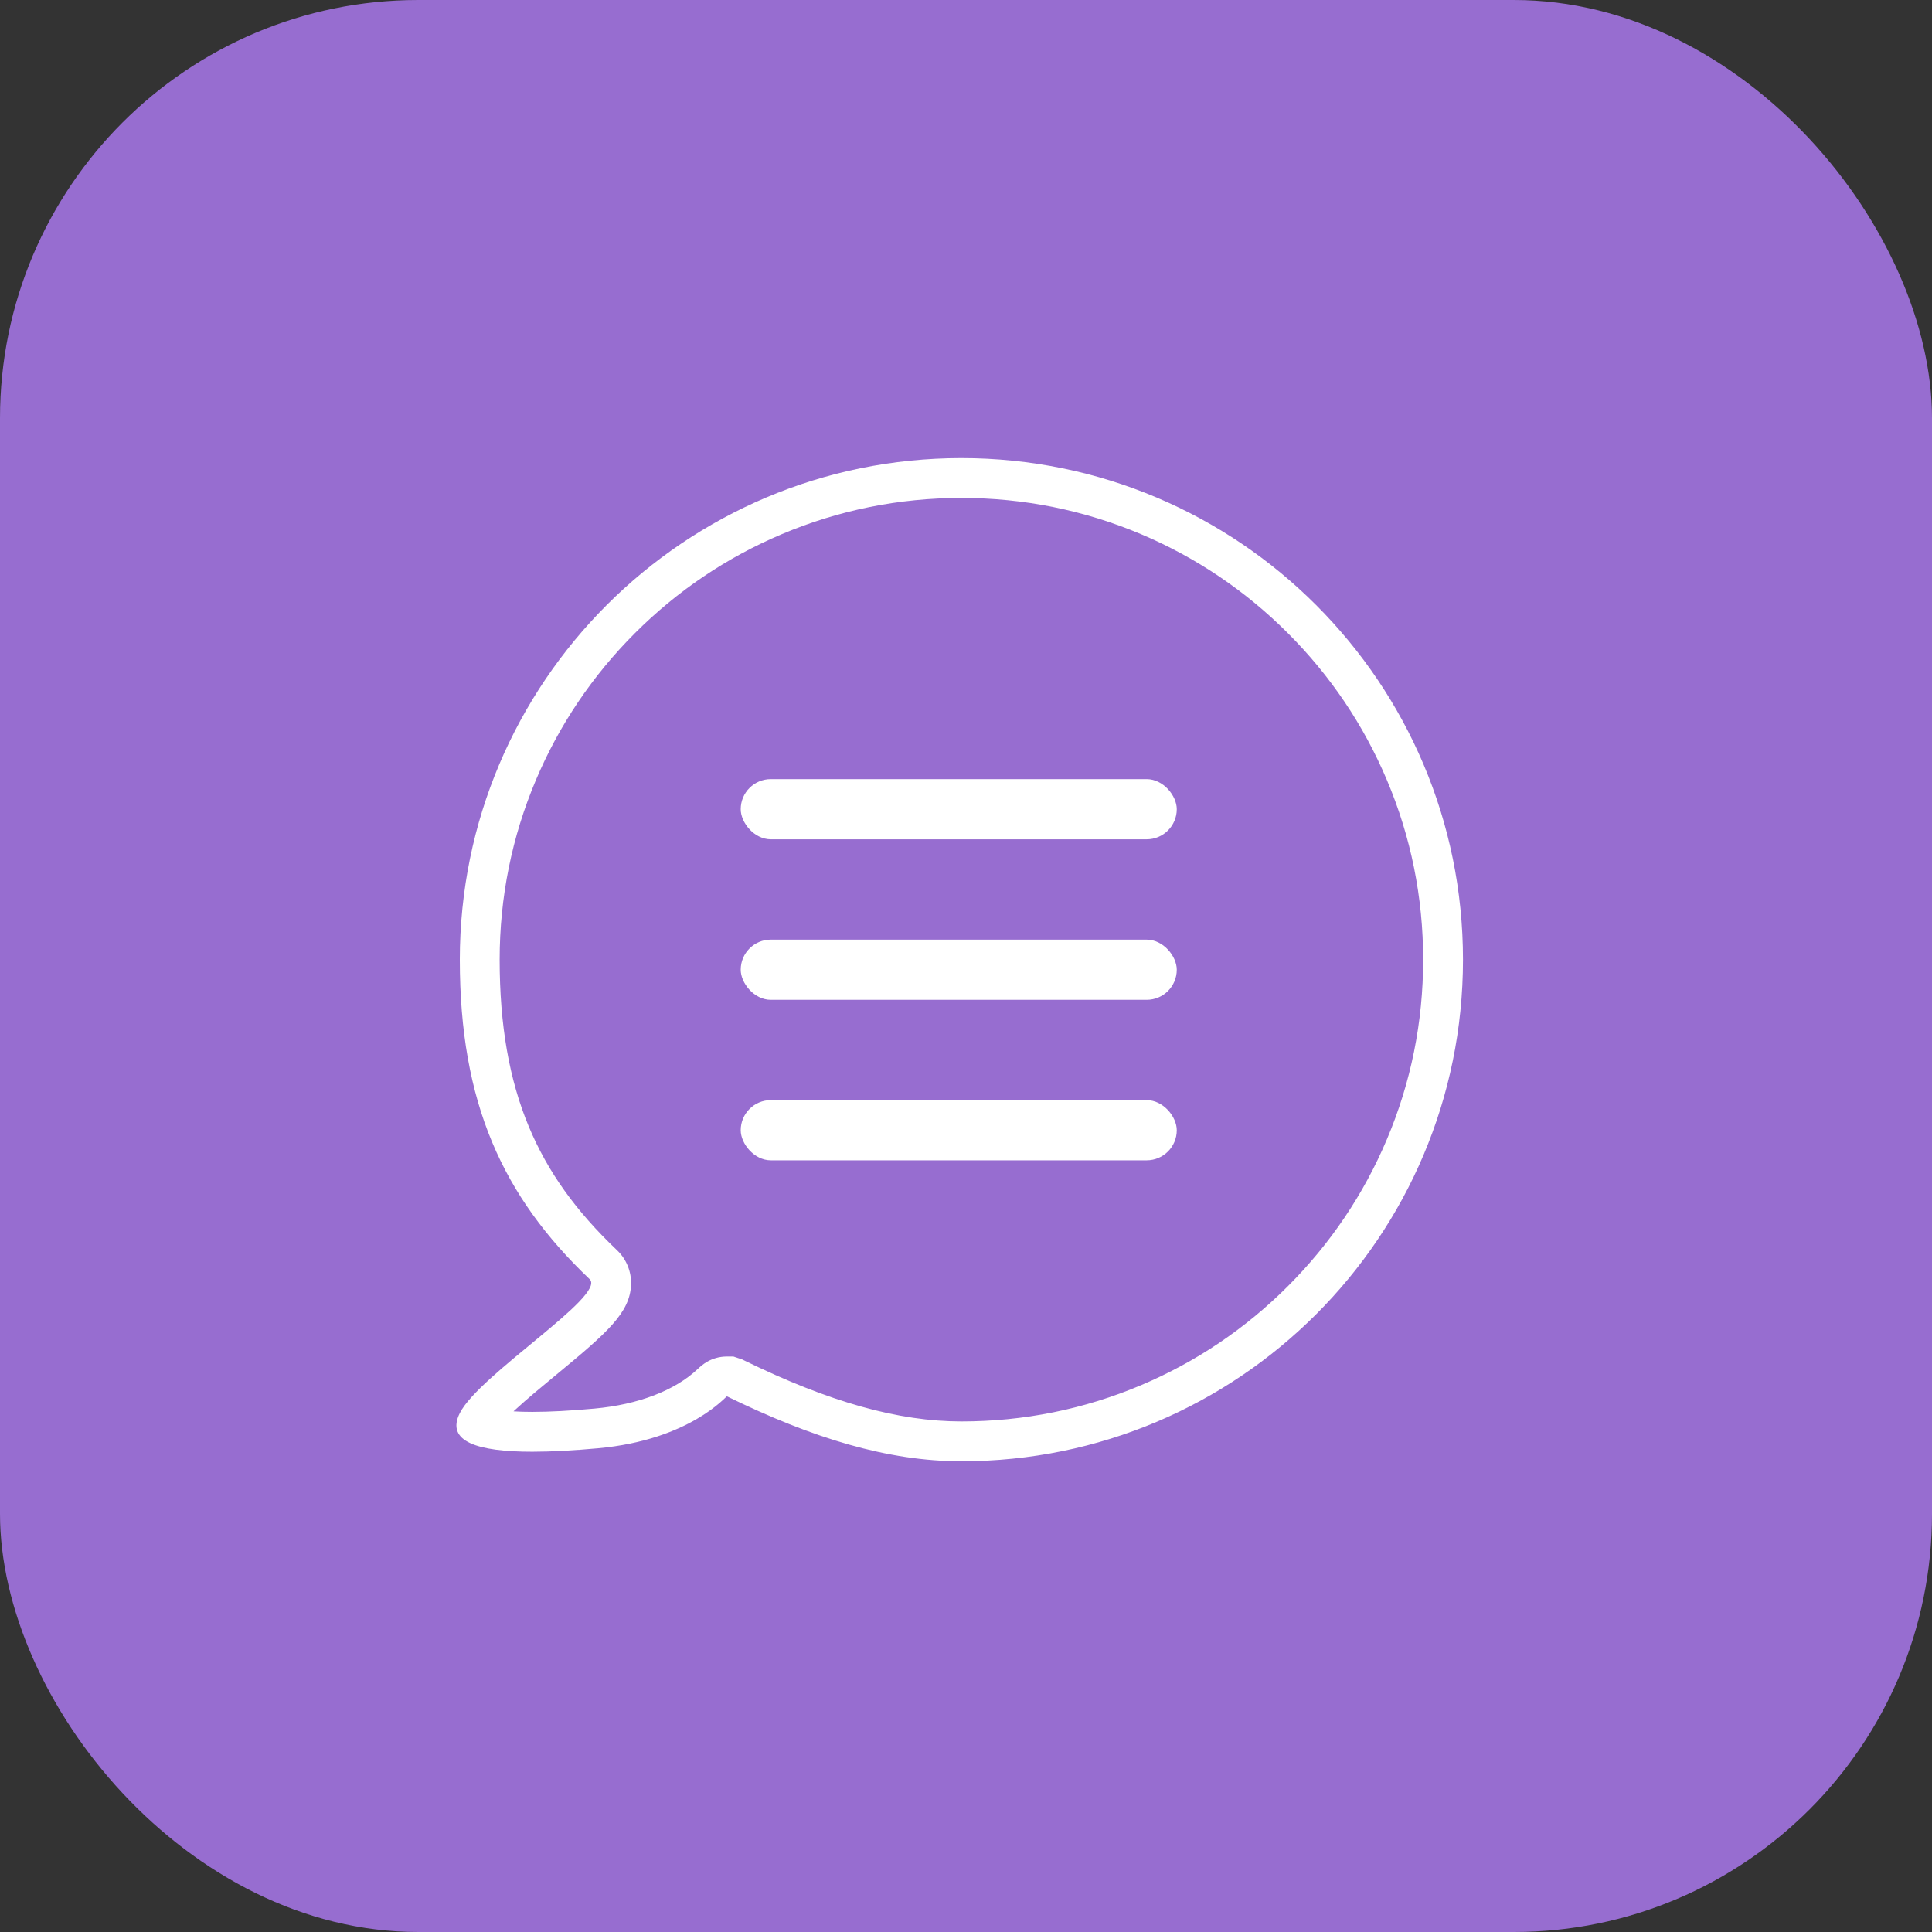 <svg xmlns="http://www.w3.org/2000/svg" width="97" height="97" viewBox="0 0 97 97">
  <rect x="0" y="0" width="97" height="97" fill="#333333" stroke="none"/>
  <g id="c-contato" transform="translate(2661 -5187)">
    <rect id="Retângulo_117" data-name="Retângulo 117" width="97" height="97" rx="21" transform="translate(-2661 5187)" fill="#976dd0"/>
    <g id="Grupo_1395" data-name="Grupo 1395" transform="translate(-860 962)">
      <rect id="Retângulo_1995" data-name="Retângulo 1995" width="21.893" height="3.022" rx="1.511" transform="translate(-1763.811 4264.117)" fill="#fff"/>
      <rect id="Retângulo_1996" data-name="Retângulo 1996" width="21.893" height="3.022" rx="1.511" transform="translate(-1763.811 4272.176)" fill="#fff"/>
      <rect id="Retângulo_1997" data-name="Retângulo 1997" width="21.893" height="3.022" rx="1.511" transform="translate(-1763.811 4280.234)" fill="#fff"/>
      <g id="Grupo_1387" data-name="Grupo 1387" transform="translate(-1778.085 4248)">
        <g id="Caminho_2175" data-name="Caminho 2175" transform="translate(0.085)" fill="none">
          <path d="M25.269,0a25.183,25.183,0,1,1,0,50.366c-3.7,0-7.472-1.159-11.771-3.259-.048-.017-1.849,2.186-6.472,2.606s-7.912.168-6.94-1.765,7.378-5.906,6.519-6.725C2.231,37.069.086,32.36.086,25.183A25.183,25.183,0,0,1,25.269,0Z" stroke="none"/>
          <path d="M 25.269 2 C 22.139 2 19.103 2.613 16.246 3.821 C 13.486 4.989 11.006 6.66 8.876 8.79 C 6.747 10.92 5.075 13.399 3.907 16.16 C 2.699 19.017 2.086 22.053 2.086 25.183 C 2.086 28.463 2.565 31.205 3.551 33.566 C 4.494 35.825 5.903 37.798 7.986 39.777 C 8.452 40.222 8.706 40.849 8.683 41.497 C 8.632 42.908 7.498 43.901 4.938 46.014 C 4.215 46.611 3.467 47.228 2.865 47.783 C 2.837 47.809 2.809 47.835 2.782 47.86 C 3.046 47.877 3.359 47.887 3.727 47.887 C 4.588 47.887 5.637 47.831 6.845 47.721 C 9.048 47.521 10.893 46.813 12.039 45.727 C 12.218 45.557 12.694 45.107 13.497 45.107 L 13.822 45.107 L 14.13 45.21 L 14.256 45.252 L 14.376 45.31 C 18.644 47.395 22.105 48.366 25.269 48.366 C 28.4 48.366 31.436 47.754 34.293 46.545 C 37.053 45.378 39.532 43.706 41.662 41.576 C 43.792 39.446 45.464 36.967 46.631 34.206 C 47.84 31.35 48.452 28.314 48.452 25.183 C 48.452 22.053 47.84 19.017 46.631 16.16 C 45.464 13.399 43.792 10.92 41.662 8.79 C 39.532 6.66 37.053 4.989 34.293 3.821 C 31.436 2.613 28.4 2 25.269 2 M 25.269 3.814697265625e-06 C 39.178 3.814697265625e-06 50.452 11.275 50.452 25.183 C 50.452 39.091 39.178 50.366 25.269 50.366 C 21.572 50.366 17.797 49.208 13.498 47.107 C 13.498 47.107 13.497 47.107 13.497 47.107 C 13.436 47.107 11.631 49.295 7.026 49.713 C 5.818 49.823 4.701 49.887 3.727 49.887 C 0.975 49.887 -0.632 49.376 0.086 47.948 C 1.058 46.015 7.464 42.043 6.605 41.224 C 2.231 37.069 0.086 32.36 0.086 25.183 C 0.086 11.275 11.361 3.814697265625e-06 25.269 3.814697265625e-06 Z" stroke="none" fill="#fff"/>
        </g>
      </g>
    </g>
  </g>
</svg>
